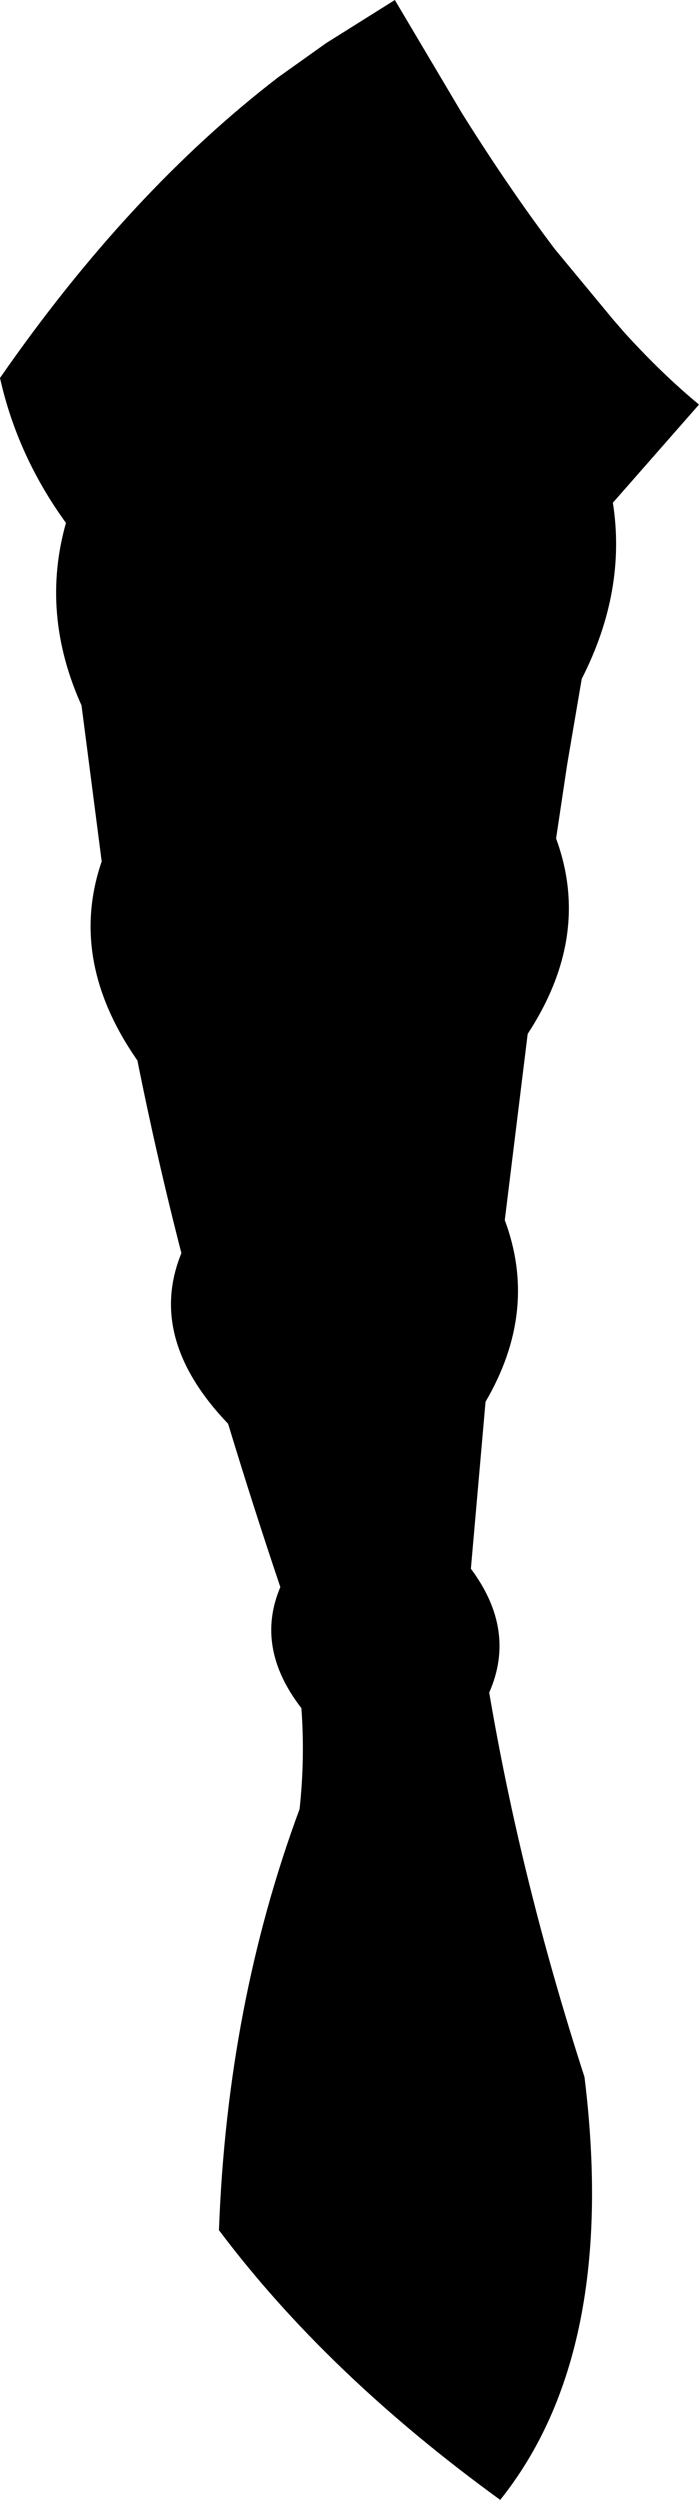 <?xml version="1.0" encoding="UTF-8" standalone="no"?>
<svg xmlns:xlink="http://www.w3.org/1999/xlink" height="136.25px" width="38.15px" xmlns="http://www.w3.org/2000/svg">
  <g transform="matrix(1.0, 0.0, 0.0, 1.0, -158.4, -328.85)">
    <path d="M176.2 331.2 L179.95 328.85 183.6 335.0 Q186.2 339.15 188.7 342.45 L191.85 346.25 192.5 347.0 Q194.55 349.25 196.55 350.9 L191.85 356.25 Q192.6 361.05 190.15 365.85 L189.4 370.25 189.35 370.55 188.75 374.55 Q190.7 379.85 187.2 385.2 L185.95 395.35 Q187.8 400.3 184.9 405.25 L184.1 414.35 Q186.6 417.7 185.1 421.1 186.85 431.4 190.3 442.05 192.15 457.05 185.7 465.1 176.25 458.25 170.35 450.4 170.8 438.1 174.75 427.45 175.05 424.7 174.85 421.95 172.3 418.65 173.7 415.35 172.2 410.9 170.85 406.45 166.4 401.8 168.3 397.15 166.95 391.9 165.9 386.65 162.1 381.2 163.95 375.8 L162.85 367.3 Q160.6 362.3 162.0 357.35 159.35 353.7 158.4 349.45 165.45 339.3 173.6 333.05 L176.2 331.2" fill="#000000" fill-rule="evenodd" stroke="none"/>
  </g>
</svg>

